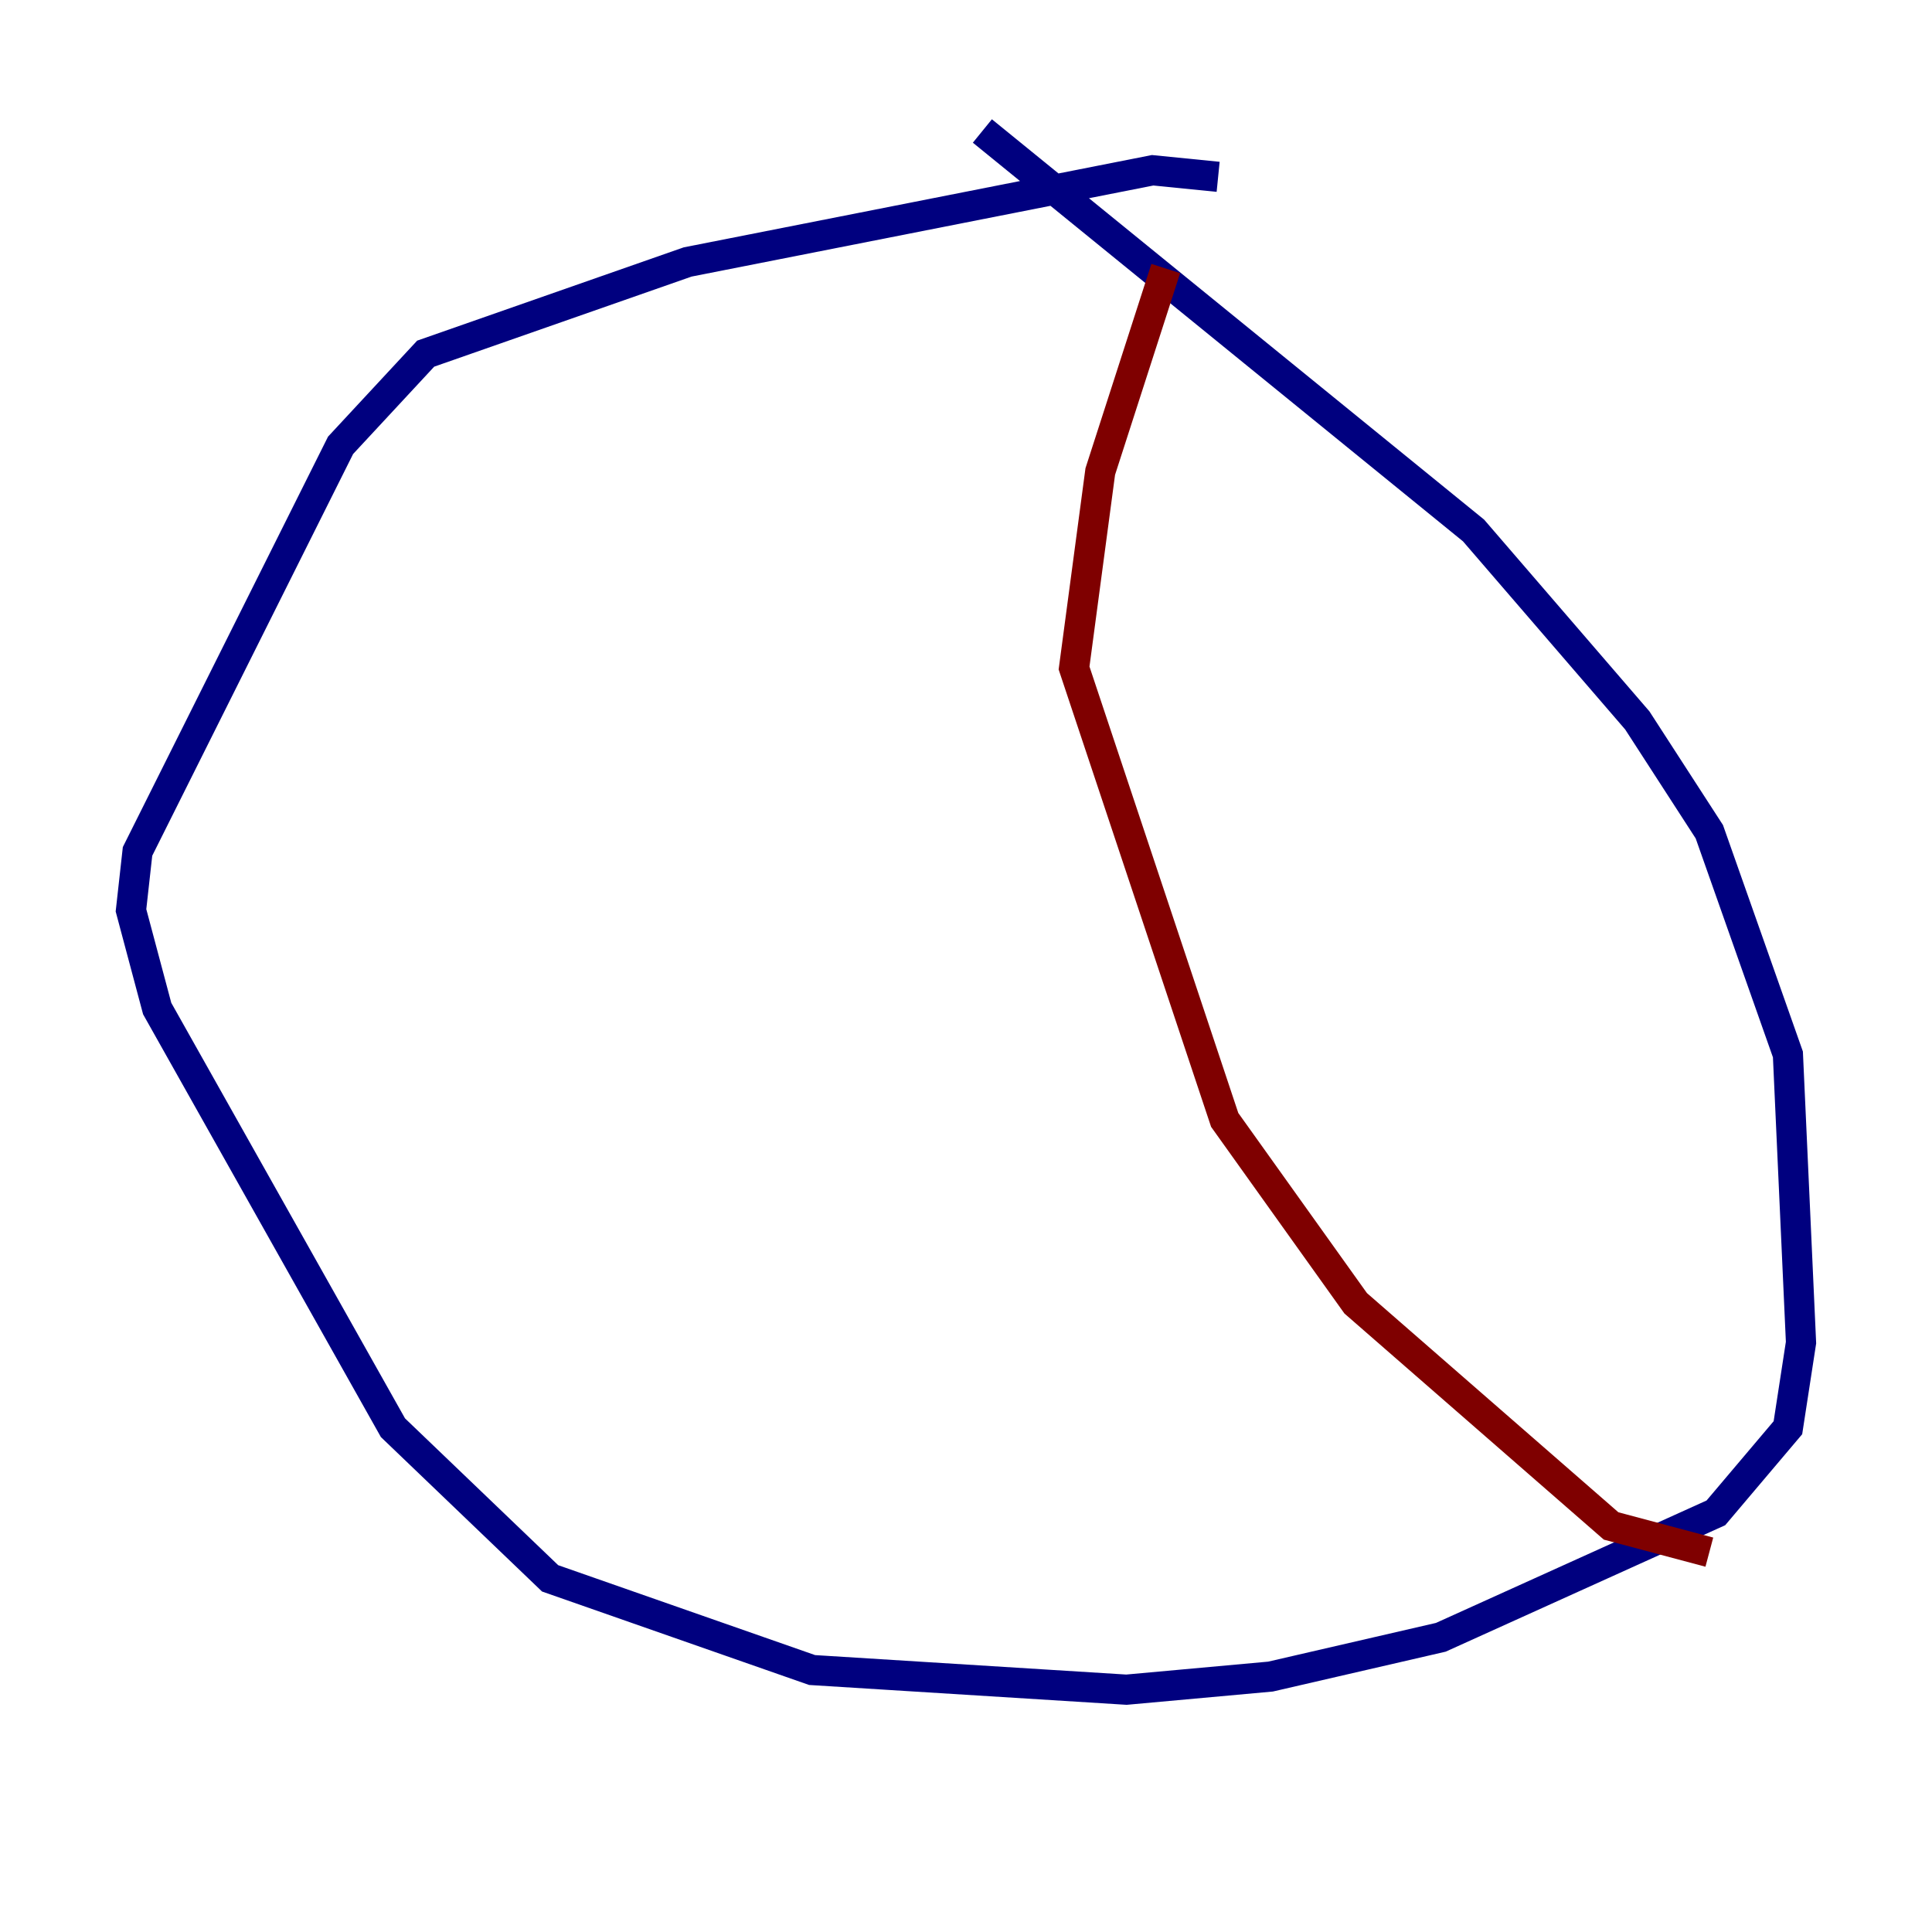 <?xml version="1.0" encoding="utf-8" ?>
<svg baseProfile="tiny" height="128" version="1.2" viewBox="0,0,128,128" width="128" xmlns="http://www.w3.org/2000/svg" xmlns:ev="http://www.w3.org/2001/xml-events" xmlns:xlink="http://www.w3.org/1999/xlink"><defs /><polyline fill="none" points="80.705,11.715 76.366,11.281 45.559,17.356 28.203,23.43 22.563,29.505 9.112,56.407 8.678,60.312 10.414,66.82 26.034,94.59 36.447,104.57 53.803,110.644 74.63,111.946 84.176,111.078 95.458,108.475 113.681,100.231 118.454,94.59 119.322,88.949 118.454,69.858 113.248,55.105 108.475,47.729 97.627,35.146 65.085,8.678" stroke="#00007f" stroke-width="2" /><polyline fill="none" points="77.234,17.79 72.895,31.241 71.159,44.258 81.139,74.197 89.817,86.346 106.739,101.098 113.248,102.834" stroke="#7f0000" stroke-width="2" /></svg>